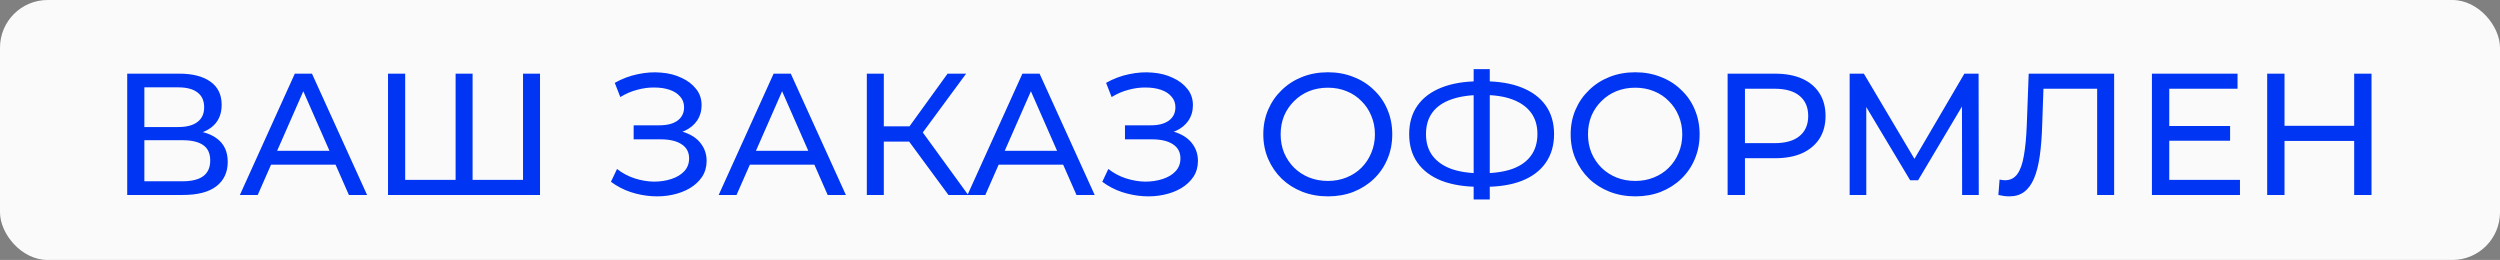 <svg width="577" height="60" viewBox="0 0 577 60" fill="none" xmlns="http://www.w3.org/2000/svg">
<rect x="0" y="0" width="577" height="60" fill="#808080" stroke="none"/>
<rect width="577" height="60" rx="11" fill="#FAFAFA"/>
<path d="M29.36 45V17H41.4C44.44 17 46.827 17.613 48.56 18.84C50.293 20.067 51.16 21.853 51.16 24.2C51.16 26.493 50.333 28.253 48.68 29.48C47.027 30.68 44.853 31.28 42.16 31.28L42.88 30.08C46 30.08 48.387 30.707 50.04 31.96C51.72 33.187 52.56 34.987 52.56 37.36C52.56 39.76 51.68 41.64 49.92 43C48.187 44.333 45.6 45 42.16 45H29.36ZM33.32 41.84H42.08C44.213 41.84 45.813 41.453 46.88 40.68C47.973 39.88 48.52 38.667 48.52 37.04C48.52 35.413 47.973 34.227 46.88 33.48C45.813 32.733 44.213 32.36 42.08 32.36H33.32V41.84ZM33.32 29.32H41.12C43.067 29.32 44.547 28.933 45.56 28.16C46.6 27.387 47.12 26.253 47.12 24.76C47.12 23.24 46.6 22.093 45.56 21.32C44.547 20.547 43.067 20.16 41.12 20.16H33.32V29.32ZM55.363 45L68.043 17H72.003L84.723 45H80.523L69.203 19.24H70.803L59.483 45H55.363ZM60.763 38L61.843 34.8H77.603L78.763 38H60.763ZM106.075 41.52L105.155 42.56V17H109.075V42.56L108.075 41.52H121.715L120.715 42.56V17H124.635V45H89.555V17H93.515V42.56L92.515 41.52H106.075ZM141.007 41.96L142.407 39C143.633 39.96 144.98 40.68 146.447 41.16C147.94 41.64 149.42 41.893 150.887 41.92C152.353 41.92 153.7 41.72 154.927 41.32C156.18 40.92 157.18 40.32 157.927 39.52C158.673 38.72 159.047 37.733 159.047 36.56C159.047 35.12 158.46 34.027 157.287 33.28C156.14 32.533 154.54 32.16 152.487 32.16H146.247V28.92H152.207C153.993 28.92 155.38 28.56 156.367 27.84C157.38 27.093 157.887 26.067 157.887 24.76C157.887 23.773 157.58 22.947 156.967 22.28C156.38 21.587 155.567 21.067 154.527 20.72C153.513 20.373 152.353 20.2 151.047 20.2C149.767 20.173 148.447 20.347 147.087 20.72C145.727 21.067 144.42 21.627 143.167 22.4L141.887 19.12C143.593 18.16 145.367 17.493 147.207 17.12C149.073 16.72 150.873 16.6 152.607 16.76C154.34 16.893 155.9 17.293 157.287 17.96C158.7 18.6 159.82 19.453 160.647 20.52C161.5 21.56 161.927 22.813 161.927 24.28C161.927 25.613 161.58 26.8 160.887 27.84C160.193 28.853 159.233 29.64 158.007 30.2C156.78 30.733 155.353 31 153.727 31L153.887 29.92C155.753 29.92 157.367 30.227 158.727 30.84C160.113 31.427 161.18 32.267 161.927 33.36C162.7 34.453 163.087 35.72 163.087 37.16C163.087 38.52 162.74 39.733 162.047 40.8C161.353 41.84 160.407 42.72 159.207 43.44C158.033 44.133 156.687 44.64 155.167 44.96C153.673 45.28 152.1 45.387 150.447 45.28C148.793 45.173 147.153 44.853 145.527 44.32C143.927 43.787 142.42 43 141.007 41.96ZM165.871 45L178.551 17H182.511L195.231 45H191.031L179.711 19.24H181.311L169.991 45H165.871ZM171.271 38L172.351 34.8H188.111L189.271 38H171.271ZM218.903 45L208.743 31.2L211.983 29.2L223.463 45H218.903ZM200.063 45V17H203.983V45H200.063ZM202.783 32.68V29.16H211.863V32.68H202.783ZM212.343 31.44L208.663 30.88L218.703 17H222.983L212.343 31.44ZM223.293 45L235.973 17H239.933L252.653 45H248.453L237.133 19.24H238.733L227.413 45H223.293ZM228.692 38L229.773 34.8H245.533L246.693 38H228.692ZM254.405 41.96L255.805 39C257.032 39.96 258.378 40.68 259.845 41.16C261.338 41.64 262.818 41.893 264.285 41.92C265.752 41.92 267.098 41.72 268.325 41.32C269.578 40.92 270.578 40.32 271.325 39.52C272.072 38.72 272.445 37.733 272.445 36.56C272.445 35.12 271.858 34.027 270.685 33.28C269.538 32.533 267.938 32.16 265.885 32.16H259.645V28.92H265.605C267.392 28.92 268.778 28.56 269.765 27.84C270.778 27.093 271.285 26.067 271.285 24.76C271.285 23.773 270.978 22.947 270.365 22.28C269.778 21.587 268.965 21.067 267.925 20.72C266.912 20.373 265.752 20.2 264.445 20.2C263.165 20.173 261.845 20.347 260.485 20.72C259.125 21.067 257.818 21.627 256.565 22.4L255.285 19.12C256.992 18.16 258.765 17.493 260.605 17.12C262.472 16.72 264.272 16.6 266.005 16.76C267.738 16.893 269.298 17.293 270.685 17.96C272.098 18.6 273.218 19.453 274.045 20.52C274.898 21.56 275.325 22.813 275.325 24.28C275.325 25.613 274.978 26.8 274.285 27.84C273.592 28.853 272.632 29.64 271.405 30.2C270.178 30.733 268.752 31 267.125 31L267.285 29.92C269.152 29.92 270.765 30.227 272.125 30.84C273.512 31.427 274.578 32.267 275.325 33.36C276.098 34.453 276.485 35.72 276.485 37.16C276.485 38.52 276.138 39.733 275.445 40.8C274.752 41.84 273.805 42.72 272.605 43.44C271.432 44.133 270.085 44.64 268.565 44.96C267.072 45.28 265.498 45.387 263.845 45.28C262.192 45.173 260.552 44.853 258.925 44.32C257.325 43.787 255.818 43 254.405 41.96ZM306.491 45.32C304.358 45.32 302.371 44.96 300.531 44.24C298.718 43.52 297.145 42.52 295.811 41.24C294.478 39.933 293.438 38.413 292.691 36.68C291.945 34.947 291.571 33.053 291.571 31C291.571 28.947 291.945 27.053 292.691 25.32C293.438 23.587 294.478 22.08 295.811 20.8C297.145 19.493 298.718 18.48 300.531 17.76C302.345 17.04 304.331 16.68 306.491 16.68C308.625 16.68 310.585 17.04 312.371 17.76C314.185 18.453 315.758 19.453 317.091 20.76C318.451 22.04 319.491 23.547 320.211 25.28C320.958 27.013 321.331 28.92 321.331 31C321.331 33.08 320.958 34.987 320.211 36.72C319.491 38.453 318.451 39.973 317.091 41.28C315.758 42.56 314.185 43.56 312.371 44.28C310.585 44.973 308.625 45.32 306.491 45.32ZM306.491 41.76C308.038 41.76 309.465 41.493 310.771 40.96C312.105 40.427 313.251 39.68 314.211 38.72C315.198 37.733 315.958 36.587 316.491 35.28C317.051 33.973 317.331 32.547 317.331 31C317.331 29.453 317.051 28.027 316.491 26.72C315.958 25.413 315.198 24.28 314.211 23.32C313.251 22.333 312.105 21.573 310.771 21.04C309.465 20.507 308.038 20.24 306.491 20.24C304.918 20.24 303.465 20.507 302.131 21.04C300.825 21.573 299.678 22.333 298.691 23.32C297.705 24.28 296.931 25.413 296.371 26.72C295.838 28.027 295.571 29.453 295.571 31C295.571 32.547 295.838 33.973 296.371 35.28C296.931 36.587 297.705 37.733 298.691 38.72C299.678 39.68 300.825 40.427 302.131 40.96C303.465 41.493 304.918 41.76 306.491 41.76ZM341.478 43.12C338.064 43.12 335.144 42.653 332.718 41.72C330.291 40.76 328.438 39.373 327.158 37.56C325.878 35.747 325.238 33.547 325.238 30.96C325.238 28.373 325.878 26.173 327.158 24.36C328.438 22.547 330.291 21.16 332.718 20.2C335.144 19.24 338.064 18.76 341.478 18.76C341.531 18.76 341.624 18.76 341.758 18.76C341.918 18.76 342.064 18.76 342.198 18.76C342.358 18.76 342.451 18.76 342.478 18.76C345.891 18.76 348.798 19.24 351.198 20.2C353.624 21.16 355.478 22.547 356.758 24.36C358.038 26.173 358.678 28.373 358.678 30.96C358.678 33.52 358.038 35.72 356.758 37.56C355.504 39.373 353.678 40.76 351.278 41.72C348.904 42.653 346.024 43.12 342.638 43.12C342.584 43.12 342.464 43.12 342.278 43.12C342.118 43.12 341.958 43.12 341.798 43.12C341.638 43.12 341.531 43.12 341.478 43.12ZM341.918 40C341.971 40 342.038 40 342.118 40C342.198 40 342.238 40 342.238 40C344.958 39.973 347.251 39.627 349.118 38.96C350.984 38.267 352.398 37.253 353.358 35.92C354.344 34.56 354.838 32.893 354.838 30.92C354.838 28.973 354.344 27.333 353.358 26C352.371 24.667 350.944 23.653 349.078 22.96C347.238 22.267 344.984 21.92 342.318 21.92C342.291 21.92 342.224 21.92 342.118 21.92C342.038 21.92 341.971 21.92 341.918 21.92C339.171 21.92 336.838 22.267 334.918 22.96C333.024 23.627 331.584 24.627 330.598 25.96C329.611 27.293 329.118 28.96 329.118 30.96C329.118 32.96 329.624 34.627 330.638 35.96C331.651 37.293 333.104 38.307 334.998 39C336.918 39.667 339.224 40 341.918 40ZM340.118 46.04V15.96H343.838V46.04H340.118ZM377.429 45.32C375.295 45.32 373.309 44.96 371.469 44.24C369.655 43.52 368.082 42.52 366.749 41.24C365.415 39.933 364.375 38.413 363.629 36.68C362.882 34.947 362.509 33.053 362.509 31C362.509 28.947 362.882 27.053 363.629 25.32C364.375 23.587 365.415 22.08 366.749 20.8C368.082 19.493 369.655 18.48 371.469 17.76C373.282 17.04 375.269 16.68 377.429 16.68C379.562 16.68 381.522 17.04 383.309 17.76C385.122 18.453 386.695 19.453 388.029 20.76C389.389 22.04 390.429 23.547 391.149 25.28C391.895 27.013 392.269 28.92 392.269 31C392.269 33.08 391.895 34.987 391.149 36.72C390.429 38.453 389.389 39.973 388.029 41.28C386.695 42.56 385.122 43.56 383.309 44.28C381.522 44.973 379.562 45.32 377.429 45.32ZM377.429 41.76C378.975 41.76 380.402 41.493 381.709 40.96C383.042 40.427 384.189 39.68 385.149 38.72C386.135 37.733 386.895 36.587 387.429 35.28C387.989 33.973 388.269 32.547 388.269 31C388.269 29.453 387.989 28.027 387.429 26.72C386.895 25.413 386.135 24.28 385.149 23.32C384.189 22.333 383.042 21.573 381.709 21.04C380.402 20.507 378.975 20.24 377.429 20.24C375.855 20.24 374.402 20.507 373.069 21.04C371.762 21.573 370.615 22.333 369.629 23.32C368.642 24.28 367.869 25.413 367.309 26.72C366.775 28.027 366.509 29.453 366.509 31C366.509 32.547 366.775 33.973 367.309 35.28C367.869 36.587 368.642 37.733 369.629 38.72C370.615 39.68 371.762 40.427 373.069 40.96C374.402 41.493 375.855 41.76 377.429 41.76ZM398.735 45V17H409.655C412.108 17 414.202 17.387 415.935 18.16C417.668 18.933 419.002 20.053 419.935 21.52C420.868 22.987 421.335 24.733 421.335 26.76C421.335 28.787 420.868 30.533 419.935 32C419.002 33.44 417.668 34.56 415.935 35.36C414.202 36.133 412.108 36.52 409.655 36.52H400.935L402.735 34.64V45H398.735ZM402.735 35.04L400.935 33.04H409.535C412.095 33.04 414.028 32.493 415.335 31.4C416.668 30.307 417.335 28.76 417.335 26.76C417.335 24.76 416.668 23.213 415.335 22.12C414.028 21.027 412.095 20.48 409.535 20.48H400.935L402.735 18.48V35.04ZM426.899 45V17H430.179L442.739 38.16H440.979L453.379 17H456.659L456.699 45H452.859L452.819 23.04H453.739L442.699 41.6H440.859L429.739 23.04H430.739V45H426.899ZM463.743 45.32C463.343 45.32 462.943 45.293 462.543 45.24C462.143 45.187 461.703 45.107 461.223 45L461.503 41.44C461.93 41.547 462.356 41.6 462.783 41.6C463.956 41.6 464.89 41.133 465.583 40.2C466.276 39.267 466.783 37.853 467.103 35.96C467.45 34.067 467.676 31.68 467.783 28.8L468.223 17H487.943V45H484.023V19.44L484.983 20.48H470.783L471.663 19.4L471.343 28.68C471.263 31.453 471.076 33.88 470.783 35.96C470.49 38.04 470.05 39.773 469.463 41.16C468.876 42.547 468.116 43.587 467.183 44.28C466.276 44.973 465.13 45.32 463.743 45.32ZM500.305 29.08H514.705V32.48H500.305V29.08ZM500.665 41.52H516.985V45H496.665V17H516.425V20.48H500.665V41.52ZM543.346 17H547.346V45H543.346V17ZM527.266 45H523.266V17H527.266V45ZM543.706 32.52H526.866V29.04H543.706V32.52Z" fill="#0035F3"/>
</svg>
